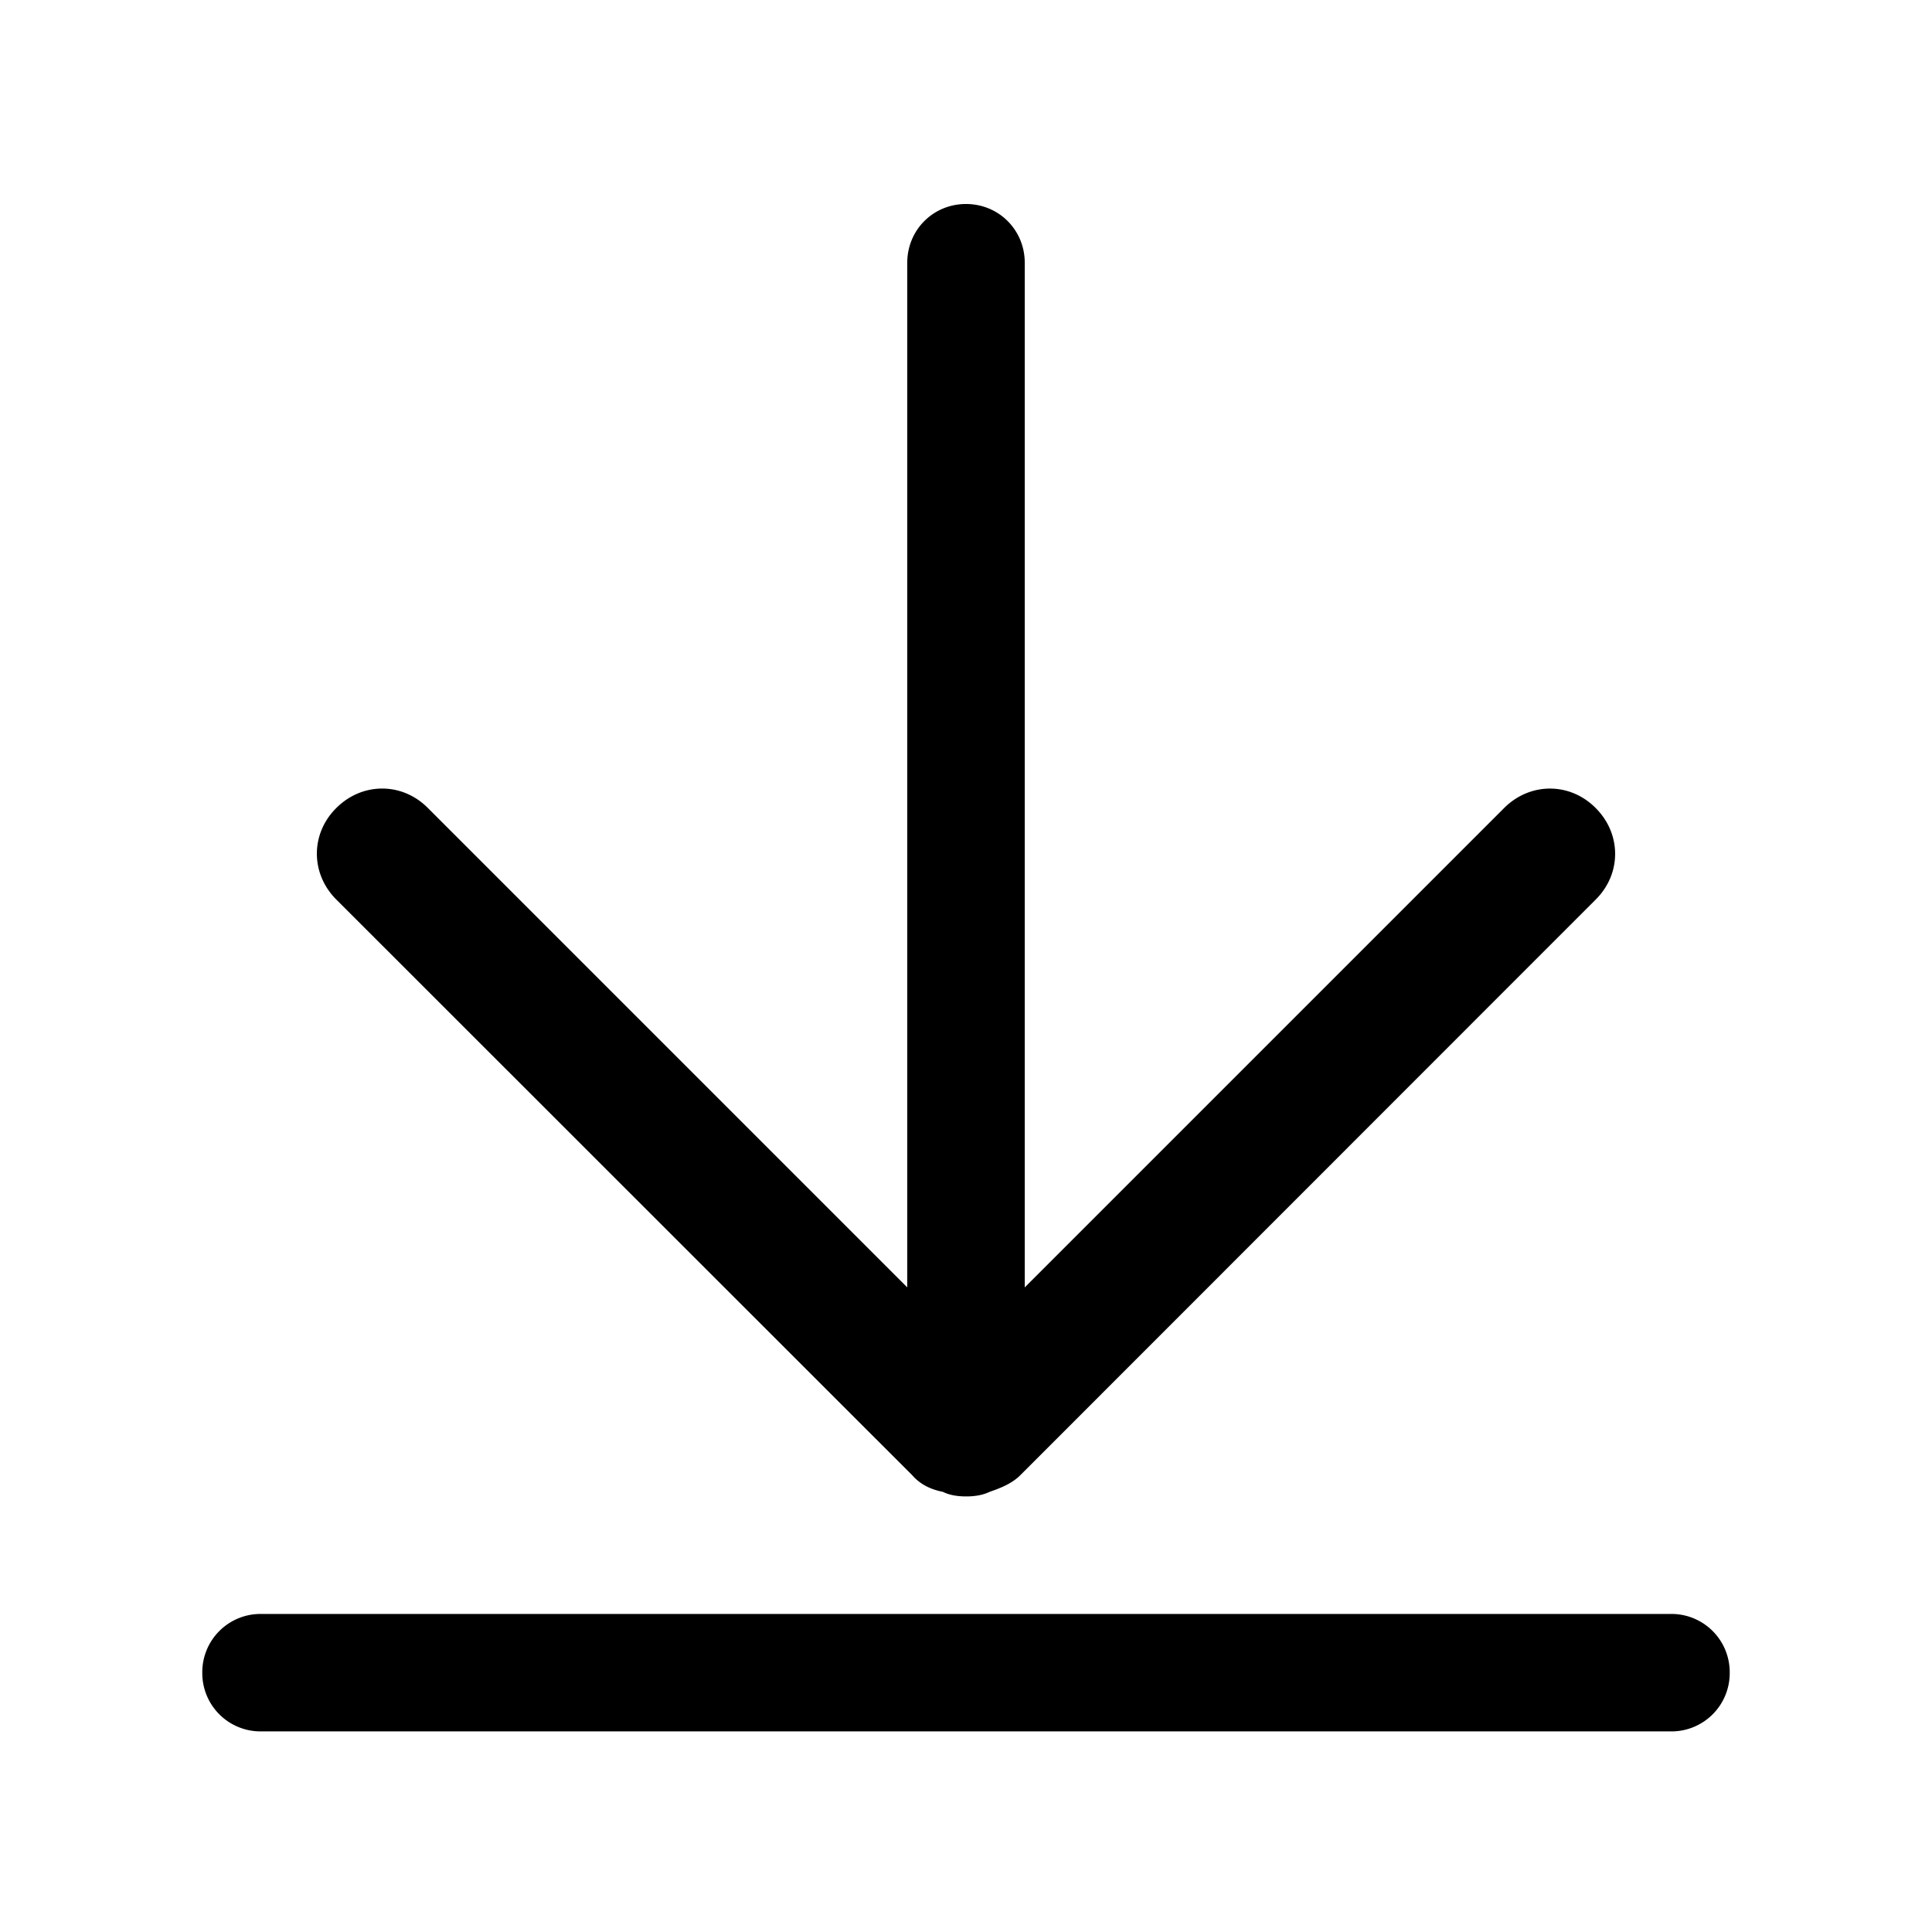 <?xml version="1.0" standalone="no"?><!DOCTYPE svg PUBLIC "-//W3C//DTD SVG 1.1//EN" "http://www.w3.org/Graphics/SVG/1.1/DTD/svg11.dtd"><svg t="1571981428258" class="icon" viewBox="0 0 1024 1024" version="1.1" xmlns="http://www.w3.org/2000/svg" p-id="11406" xmlns:xlink="http://www.w3.org/1999/xlink" width="200" height="200"><defs><style type="text/css"></style></defs><path d="M540.704 781.968L845.744 476.8c13.744-13.632 13.744-34.784 0-48.528-13.632-13.744-34.784-13.744-48.528 0l-254.08 254.08V139.28c0-17.408-13.744-31.152-31.136-31.152s-31.136 13.744-31.136 31.152v543.056l-254.08-254.08c-13.632-13.744-34.784-13.744-48.528 0-13.744 13.616-13.744 34.784 0 48.528l305.296 305.168c4.368 4.992 9.984 7.536 16.176 8.752 3.648 1.824 8.016 2.432 12.4 2.432 4.256 0 8.624-0.608 12.4-2.432 5.6-1.92 11.808-4.368 16.176-8.736z m344.96 73.456H138.352a30.88 30.88 0 0 0-31.136 31.136 30.88 30.88 0 0 0 31.136 31.12h747.312a30.88 30.88 0 0 0 31.12-31.12 30.88 30.88 0 0 0-31.12-31.136z" p-id="11407"></path></svg>